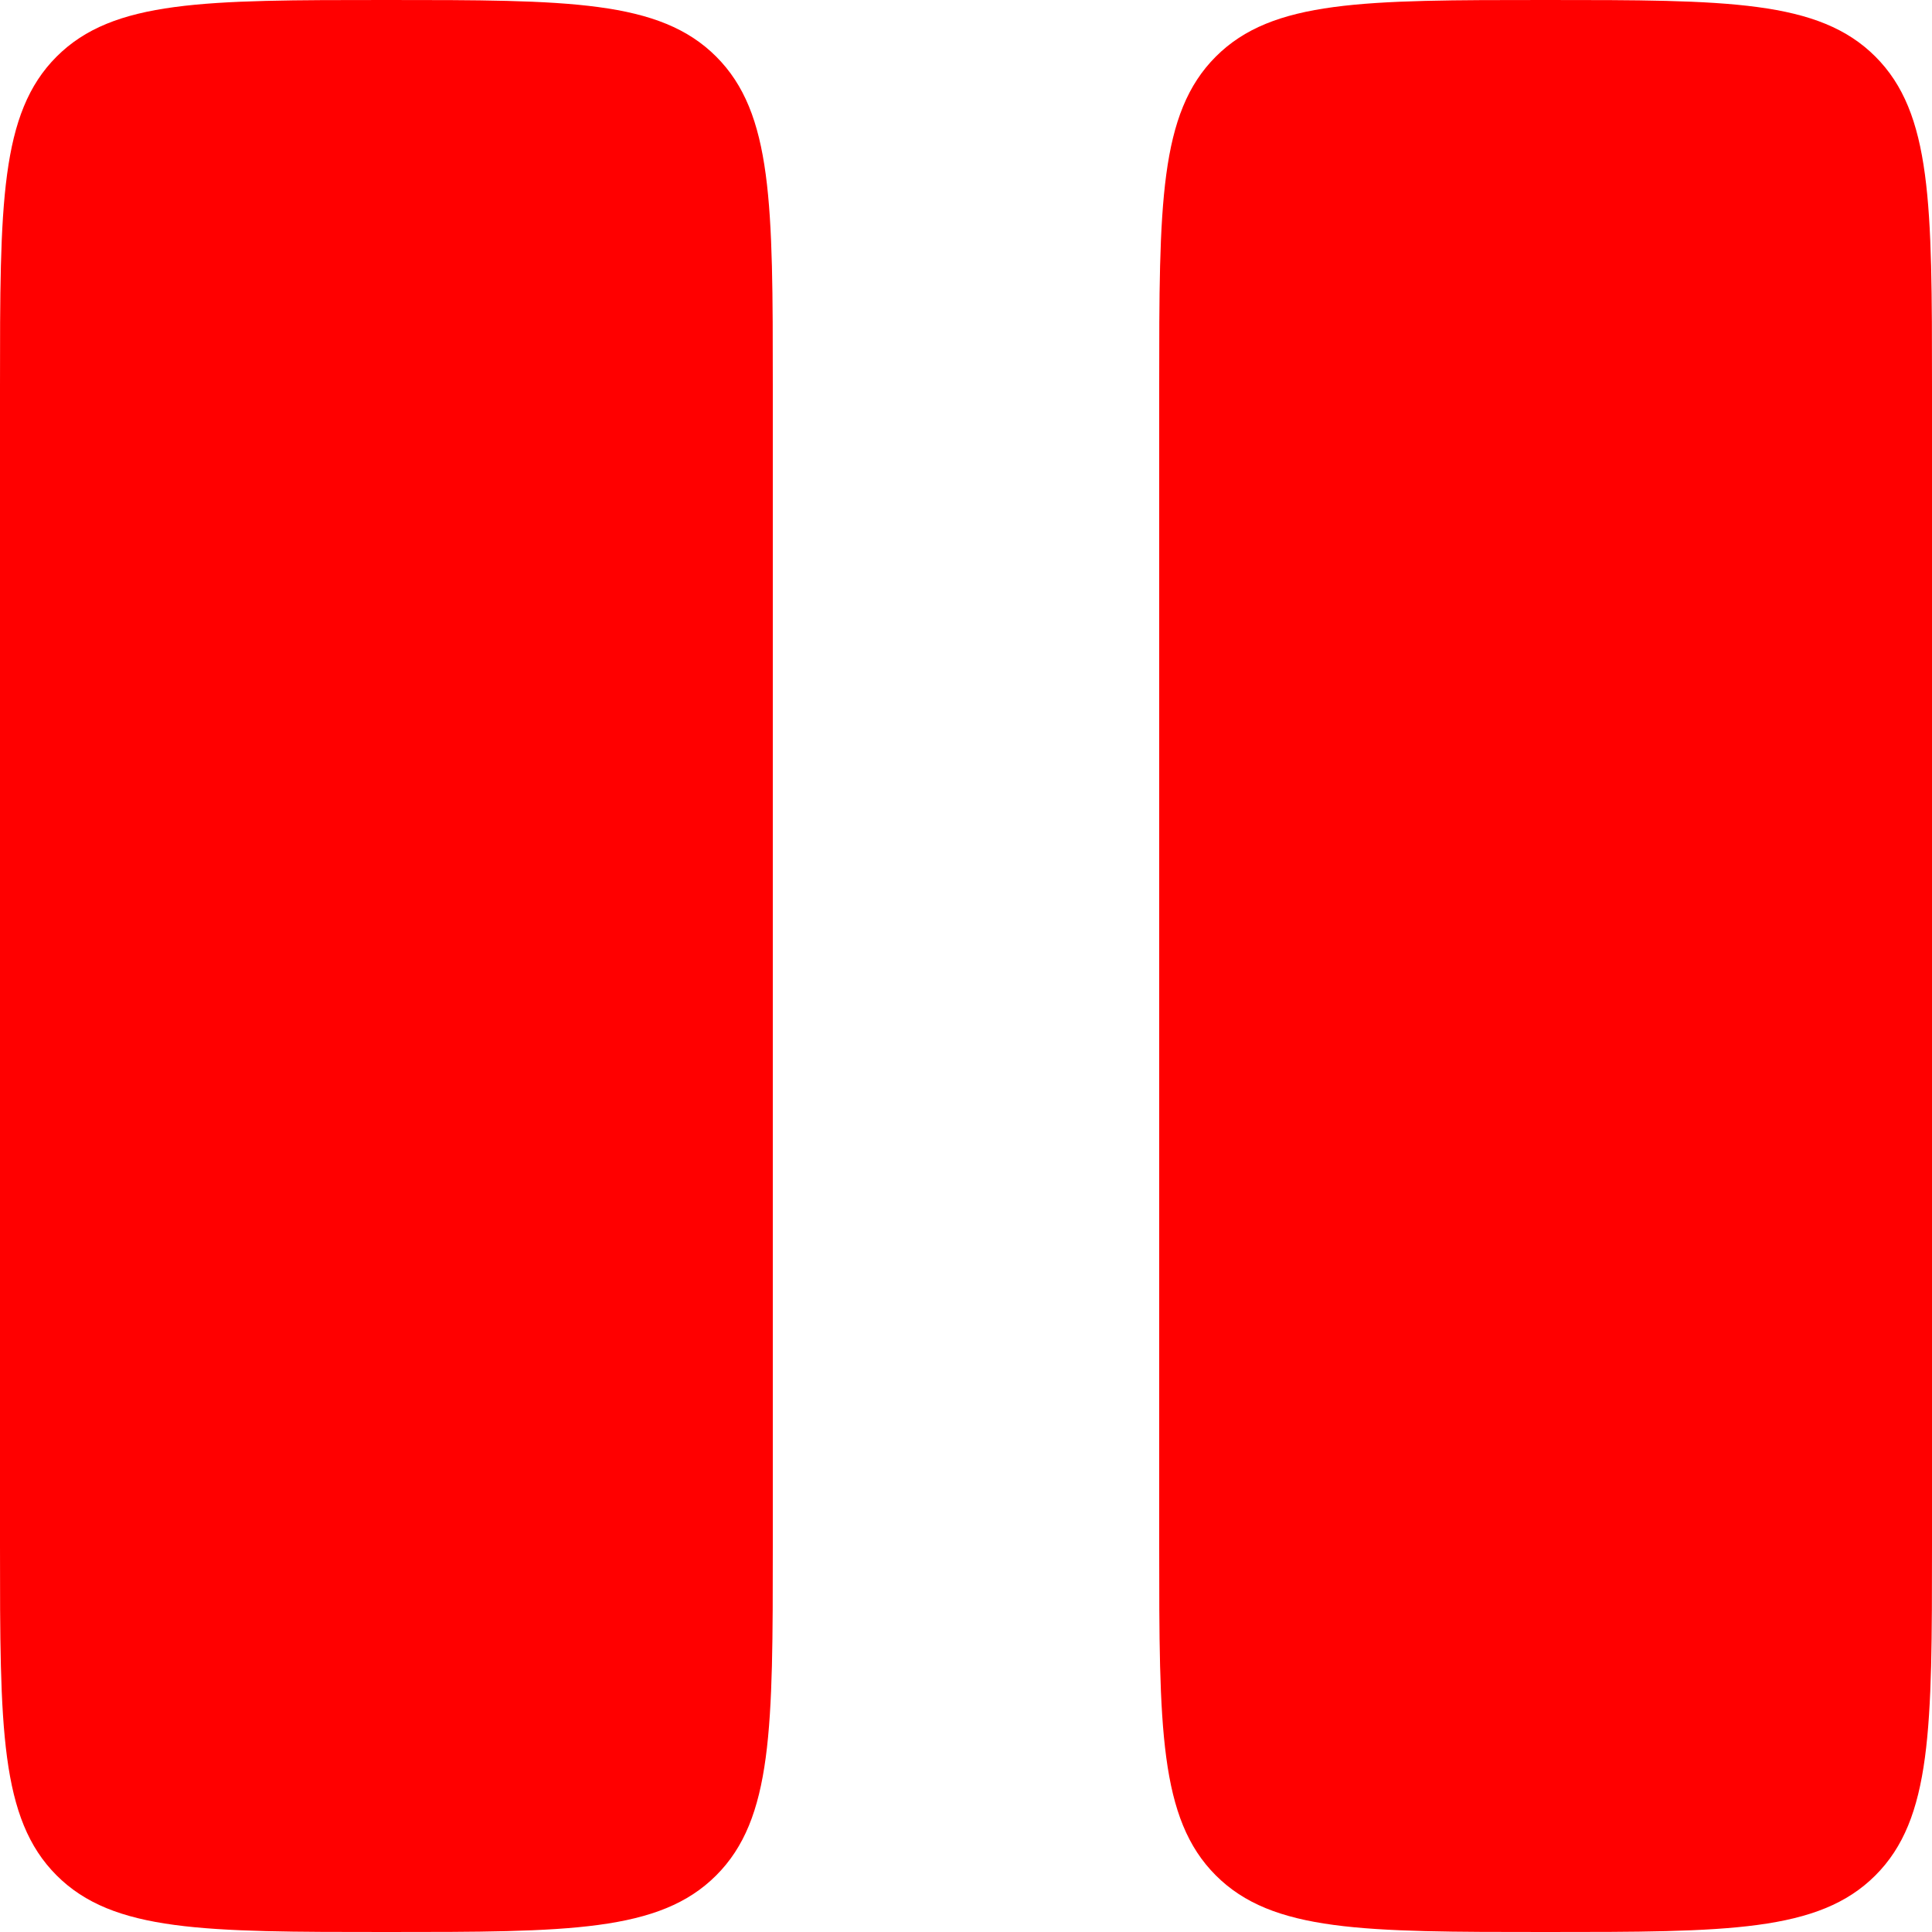 <svg width="20" height="20" viewBox="0 0 20 20" fill="none" xmlns="http://www.w3.org/2000/svg">
<path d="M0 4C0 2.114 0 1.172 0.586 0.586C1.172 0 2.114 0 4 0C5.886 0 6.828 0 7.414 0.586C8 1.172 8 2.114 8 4V16C8 17.886 8 18.828 7.414 19.414C6.828 20 5.886 20 4 20C2.114 20 1.172 20 0.586 19.414C0 18.828 0 17.886 0 16V4Z" fill="red"/>
<path d="M12 4C12 2.114 12 1.172 12.586 0.586C13.172 0 14.114 0 16 0C17.886 0 18.828 0 19.414 0.586C20 1.172 20 2.114 20 4V16C20 17.886 20 18.828 19.414 19.414C18.828 20 17.886 20 16 20C14.114 20 13.172 20 12.586 19.414C12 18.828 12 17.886 12 16V4Z" fill="red"/>
</svg>
